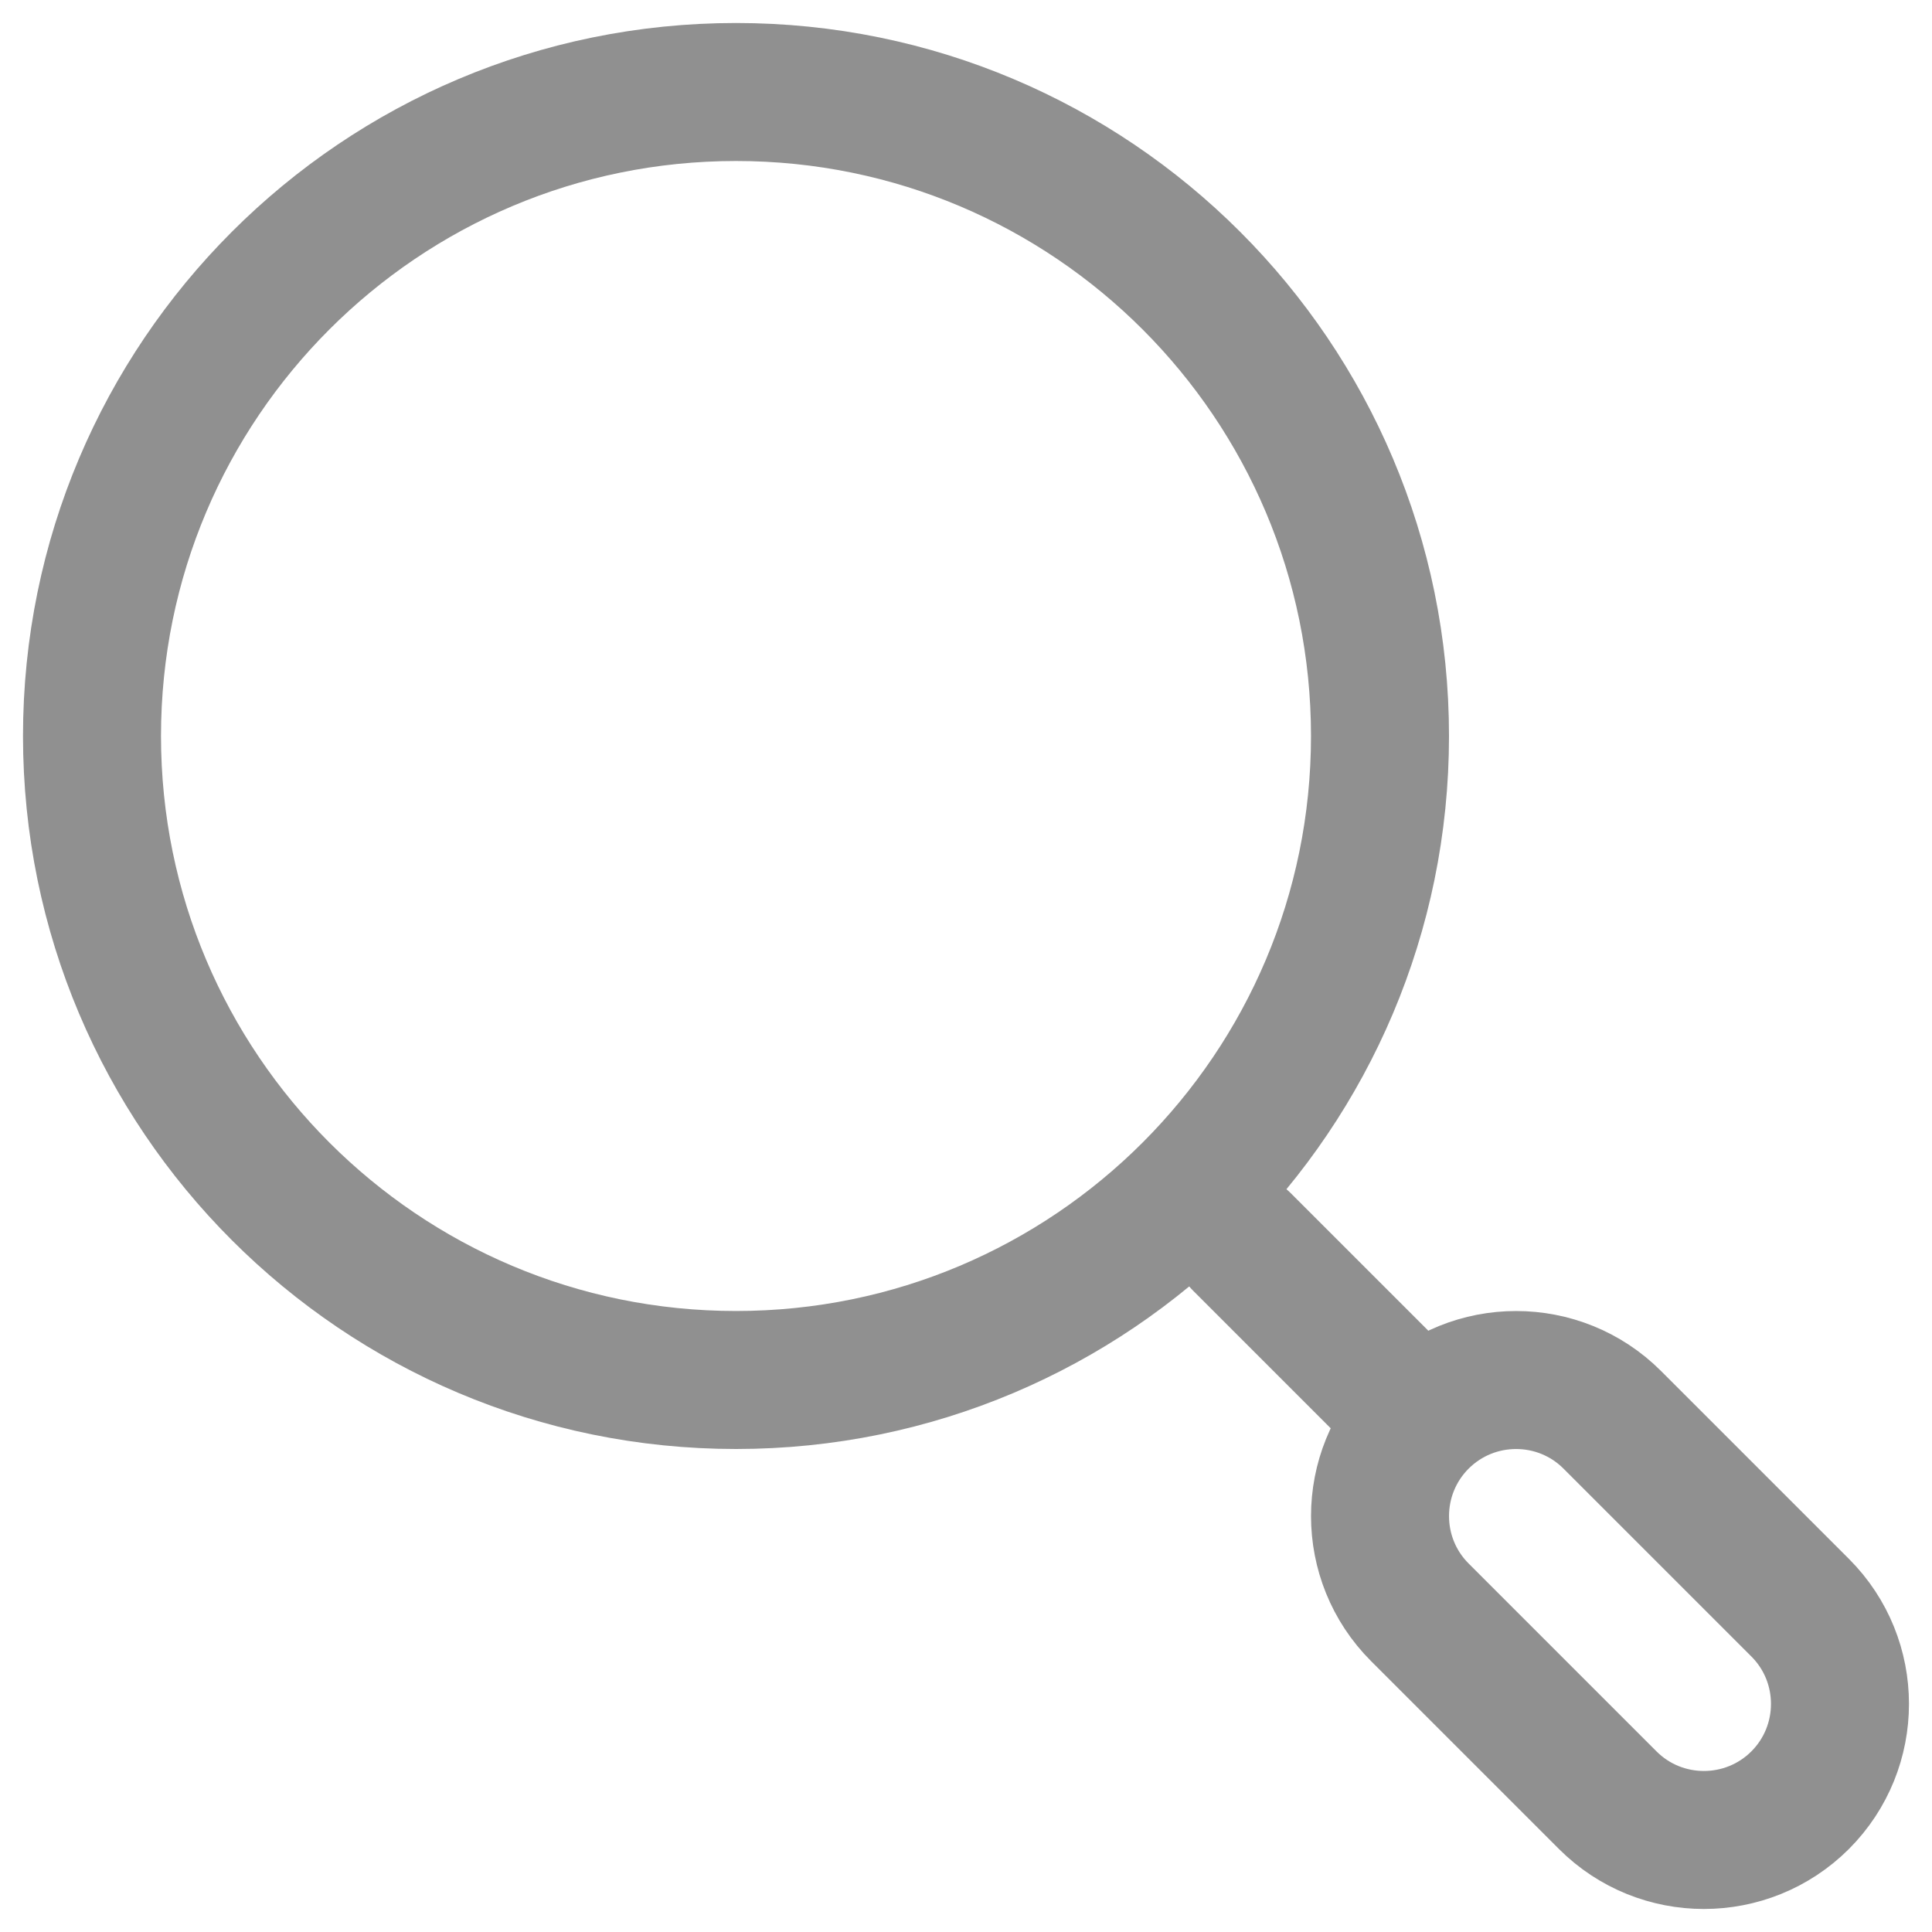 <svg width="21" height="21" viewBox="0 0 21 21" fill="none" xmlns="http://www.w3.org/2000/svg">
<path d="M13.5 13.5L15 15" stroke="#909090" stroke-width="1.5" stroke-linecap="round" stroke-linejoin="round"/>
<path d="M15.433 17.525C14.856 16.948 14.856 16.011 15.433 15.433C16.011 14.856 16.948 14.856 17.525 15.433L19.567 17.475C20.144 18.052 20.144 18.989 19.567 19.567C18.989 20.144 18.052 20.144 17.475 19.567L15.433 17.525Z" stroke="#909090" stroke-width="1.5" stroke-linecap="round" stroke-linejoin="round"/>
<path d="M15 8C15 4.134 11.866 1 8 1C4.134 1 1 4.134 1 8C1 11.866 4.134 15 8 15C11.866 15 15 11.866 15 8Z" stroke="#909090" stroke-width="1.5" stroke-linecap="round" stroke-linejoin="round"/>
</svg>
